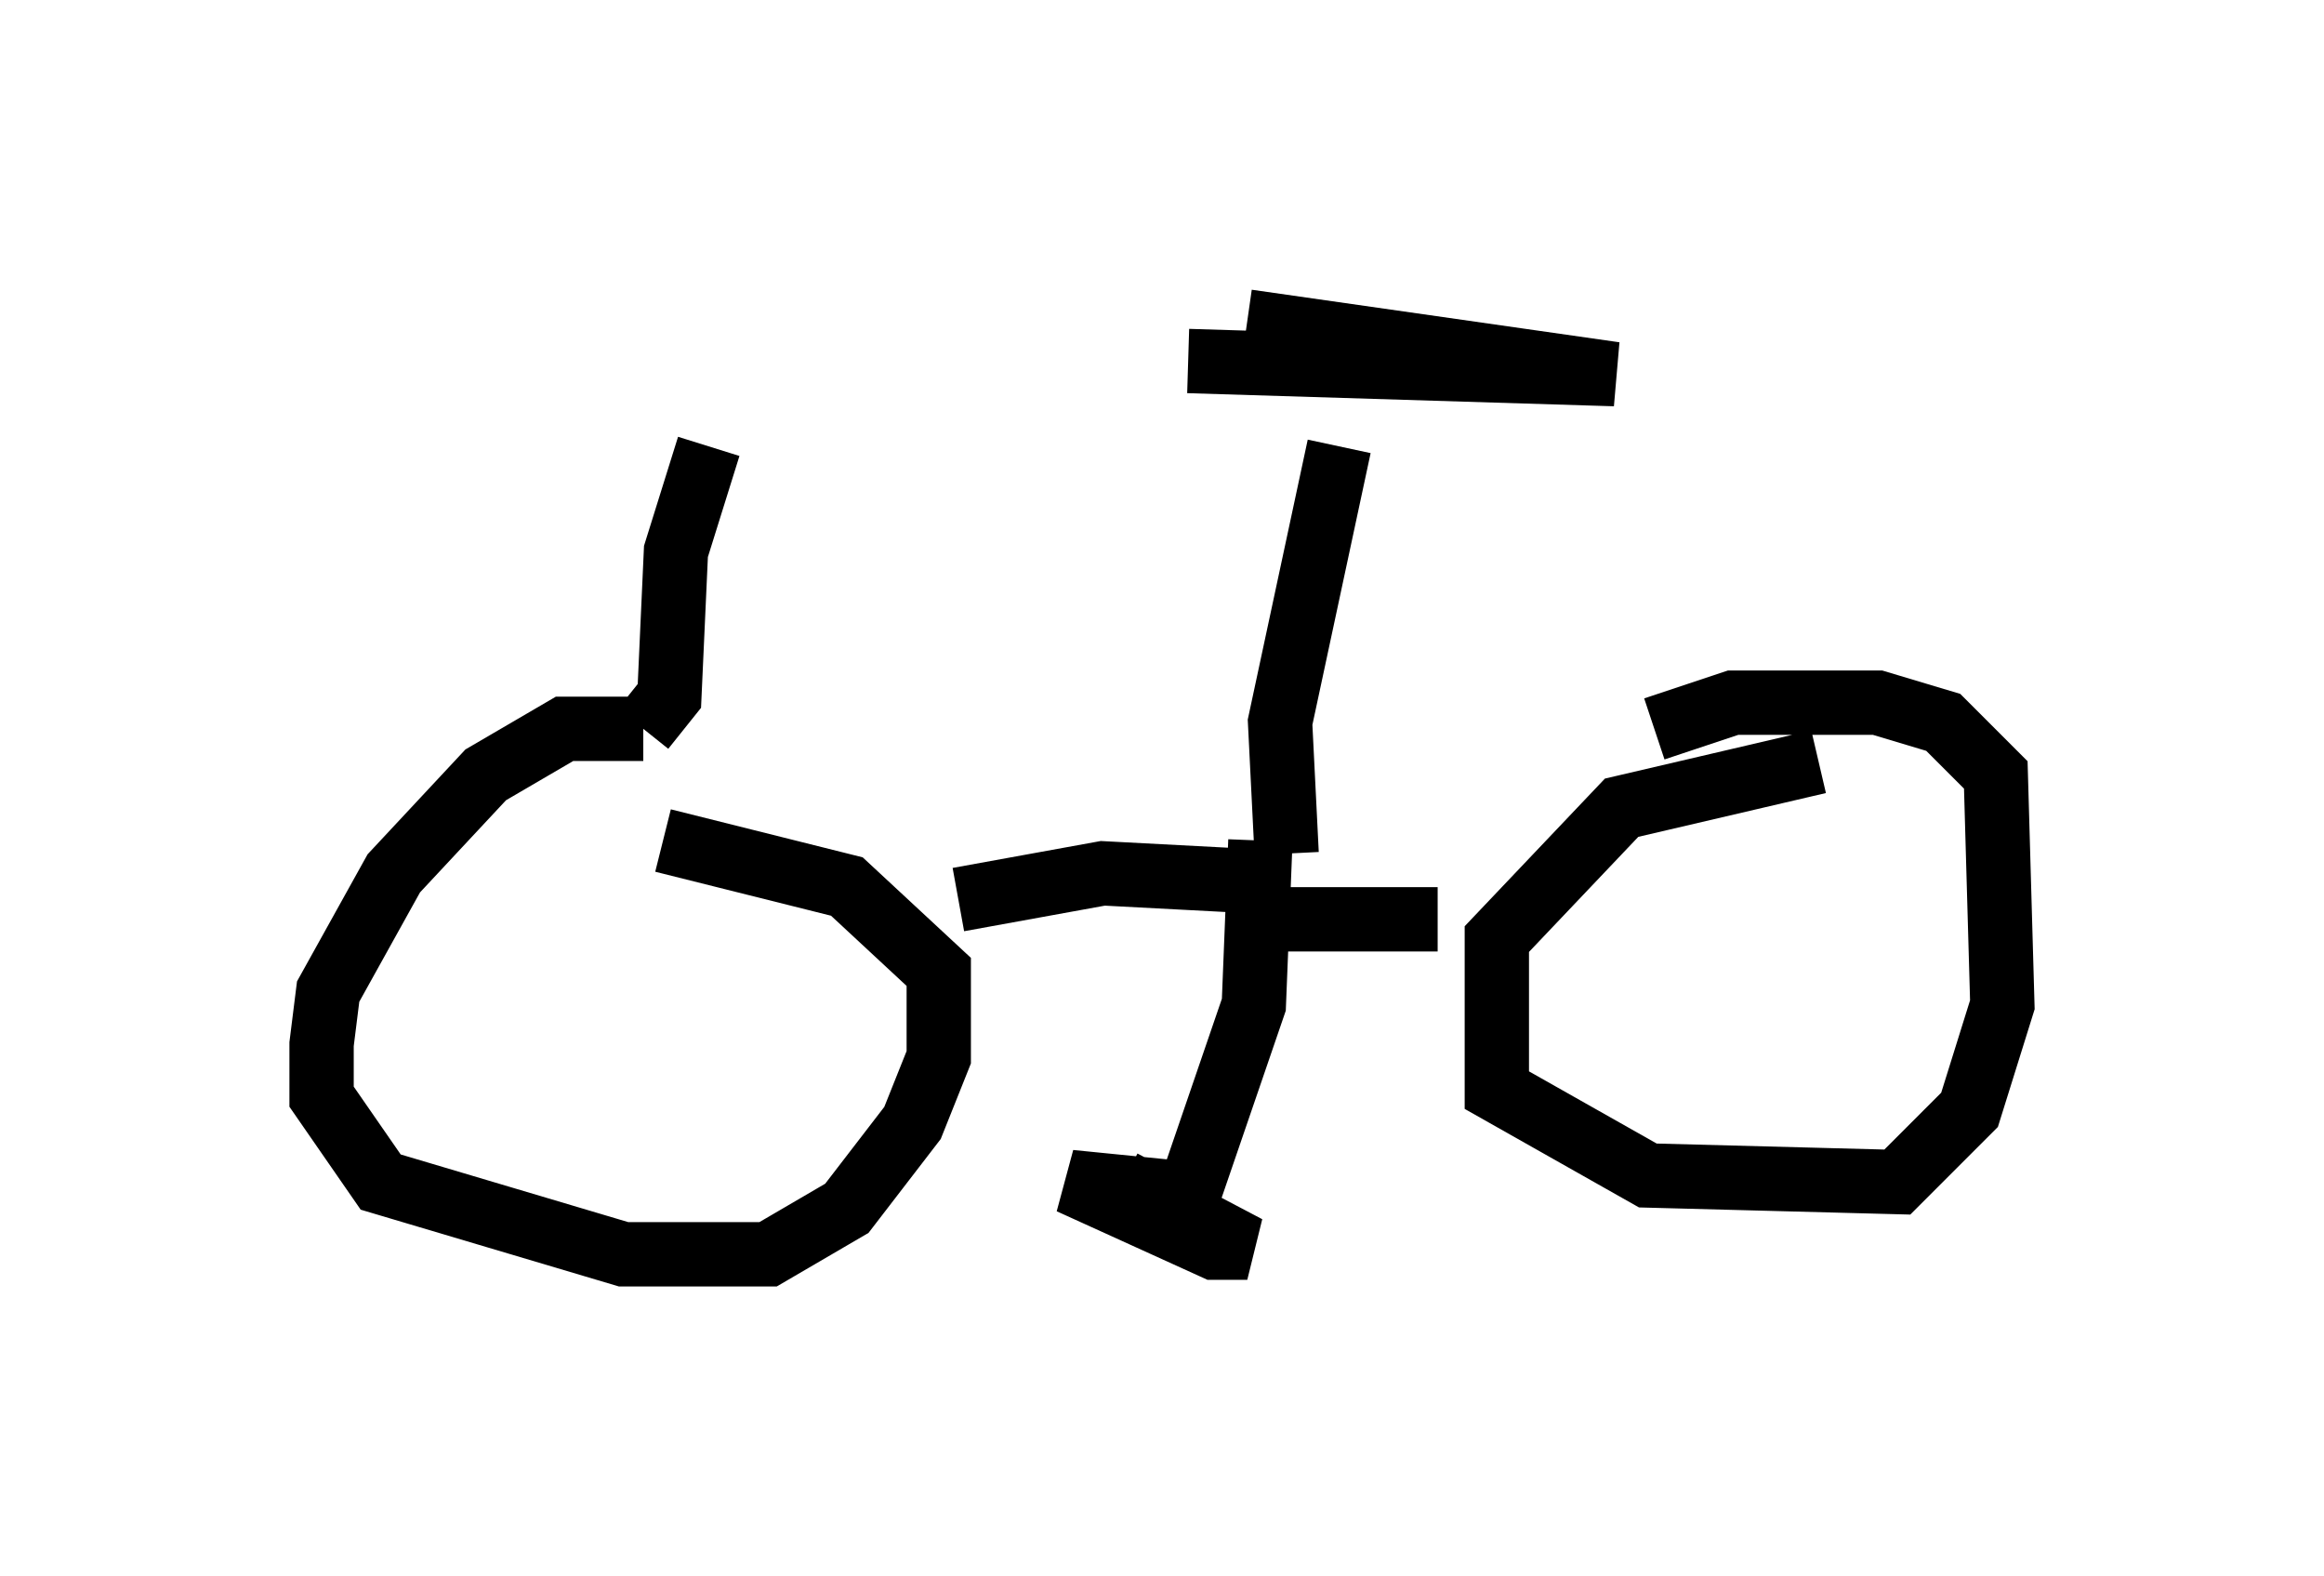 <?xml version="1.0" encoding="utf-8" ?>
<svg baseProfile="full" height="24.496" version="1.1" width="36.134" xmlns="http://www.w3.org/2000/svg" xmlns:ev="http://www.w3.org/2001/xml-events" xmlns:xlink="http://www.w3.org/1999/xlink"><defs /><rect fill="white" height="24.496" width="36.134" x="0" y="0" /><path d="M12.044, 12.861 m-2.042, -1.531 l-1.225, 0.0 -1.225, 0.715 l-1.429, 1.531 -1.021, 1.838 l-0.102, 0.817 0.0, 0.817 l0.919, 1.327 3.777, 1.123 l2.246, 0.0 1.225, -0.715 l1.021, -1.327 0.408, -1.021 l0.0, -1.327 -1.429, -1.327 l-2.858, -0.715 m17.967, -1.225 l-3.063, 0.715 -1.94, 2.042 l0.0, 2.348 2.348, 1.327 l3.879, 0.102 1.123, -1.123 l0.51, -1.633 -0.102, -3.573 l-0.817, -0.817 -1.021, -0.306 l-2.246, 0.0 -1.225, 0.408 m-3.369, 2.96 l-2.45, 0.0 m-0.306, -1.225 l-0.102, 2.552 -1.225, 3.573 m-0.817, -0.817 l1.94, 1.021 -0.51, 0.0 l-2.246, -1.021 2.042, 0.204 m0.408, -4.9 l-1.94, -0.102 -2.246, 0.408 m5.104, -0.715 l-0.102, -2.042 0.919, -4.288 m-2.348, -1.327 l6.635, 0.204 -5.717, -0.817 m-9.392, 6.329 l0.408, -0.51 0.102, -2.246 l0.51, -1.633 " fill="none" stroke="black" stroke-width="1" /></svg>